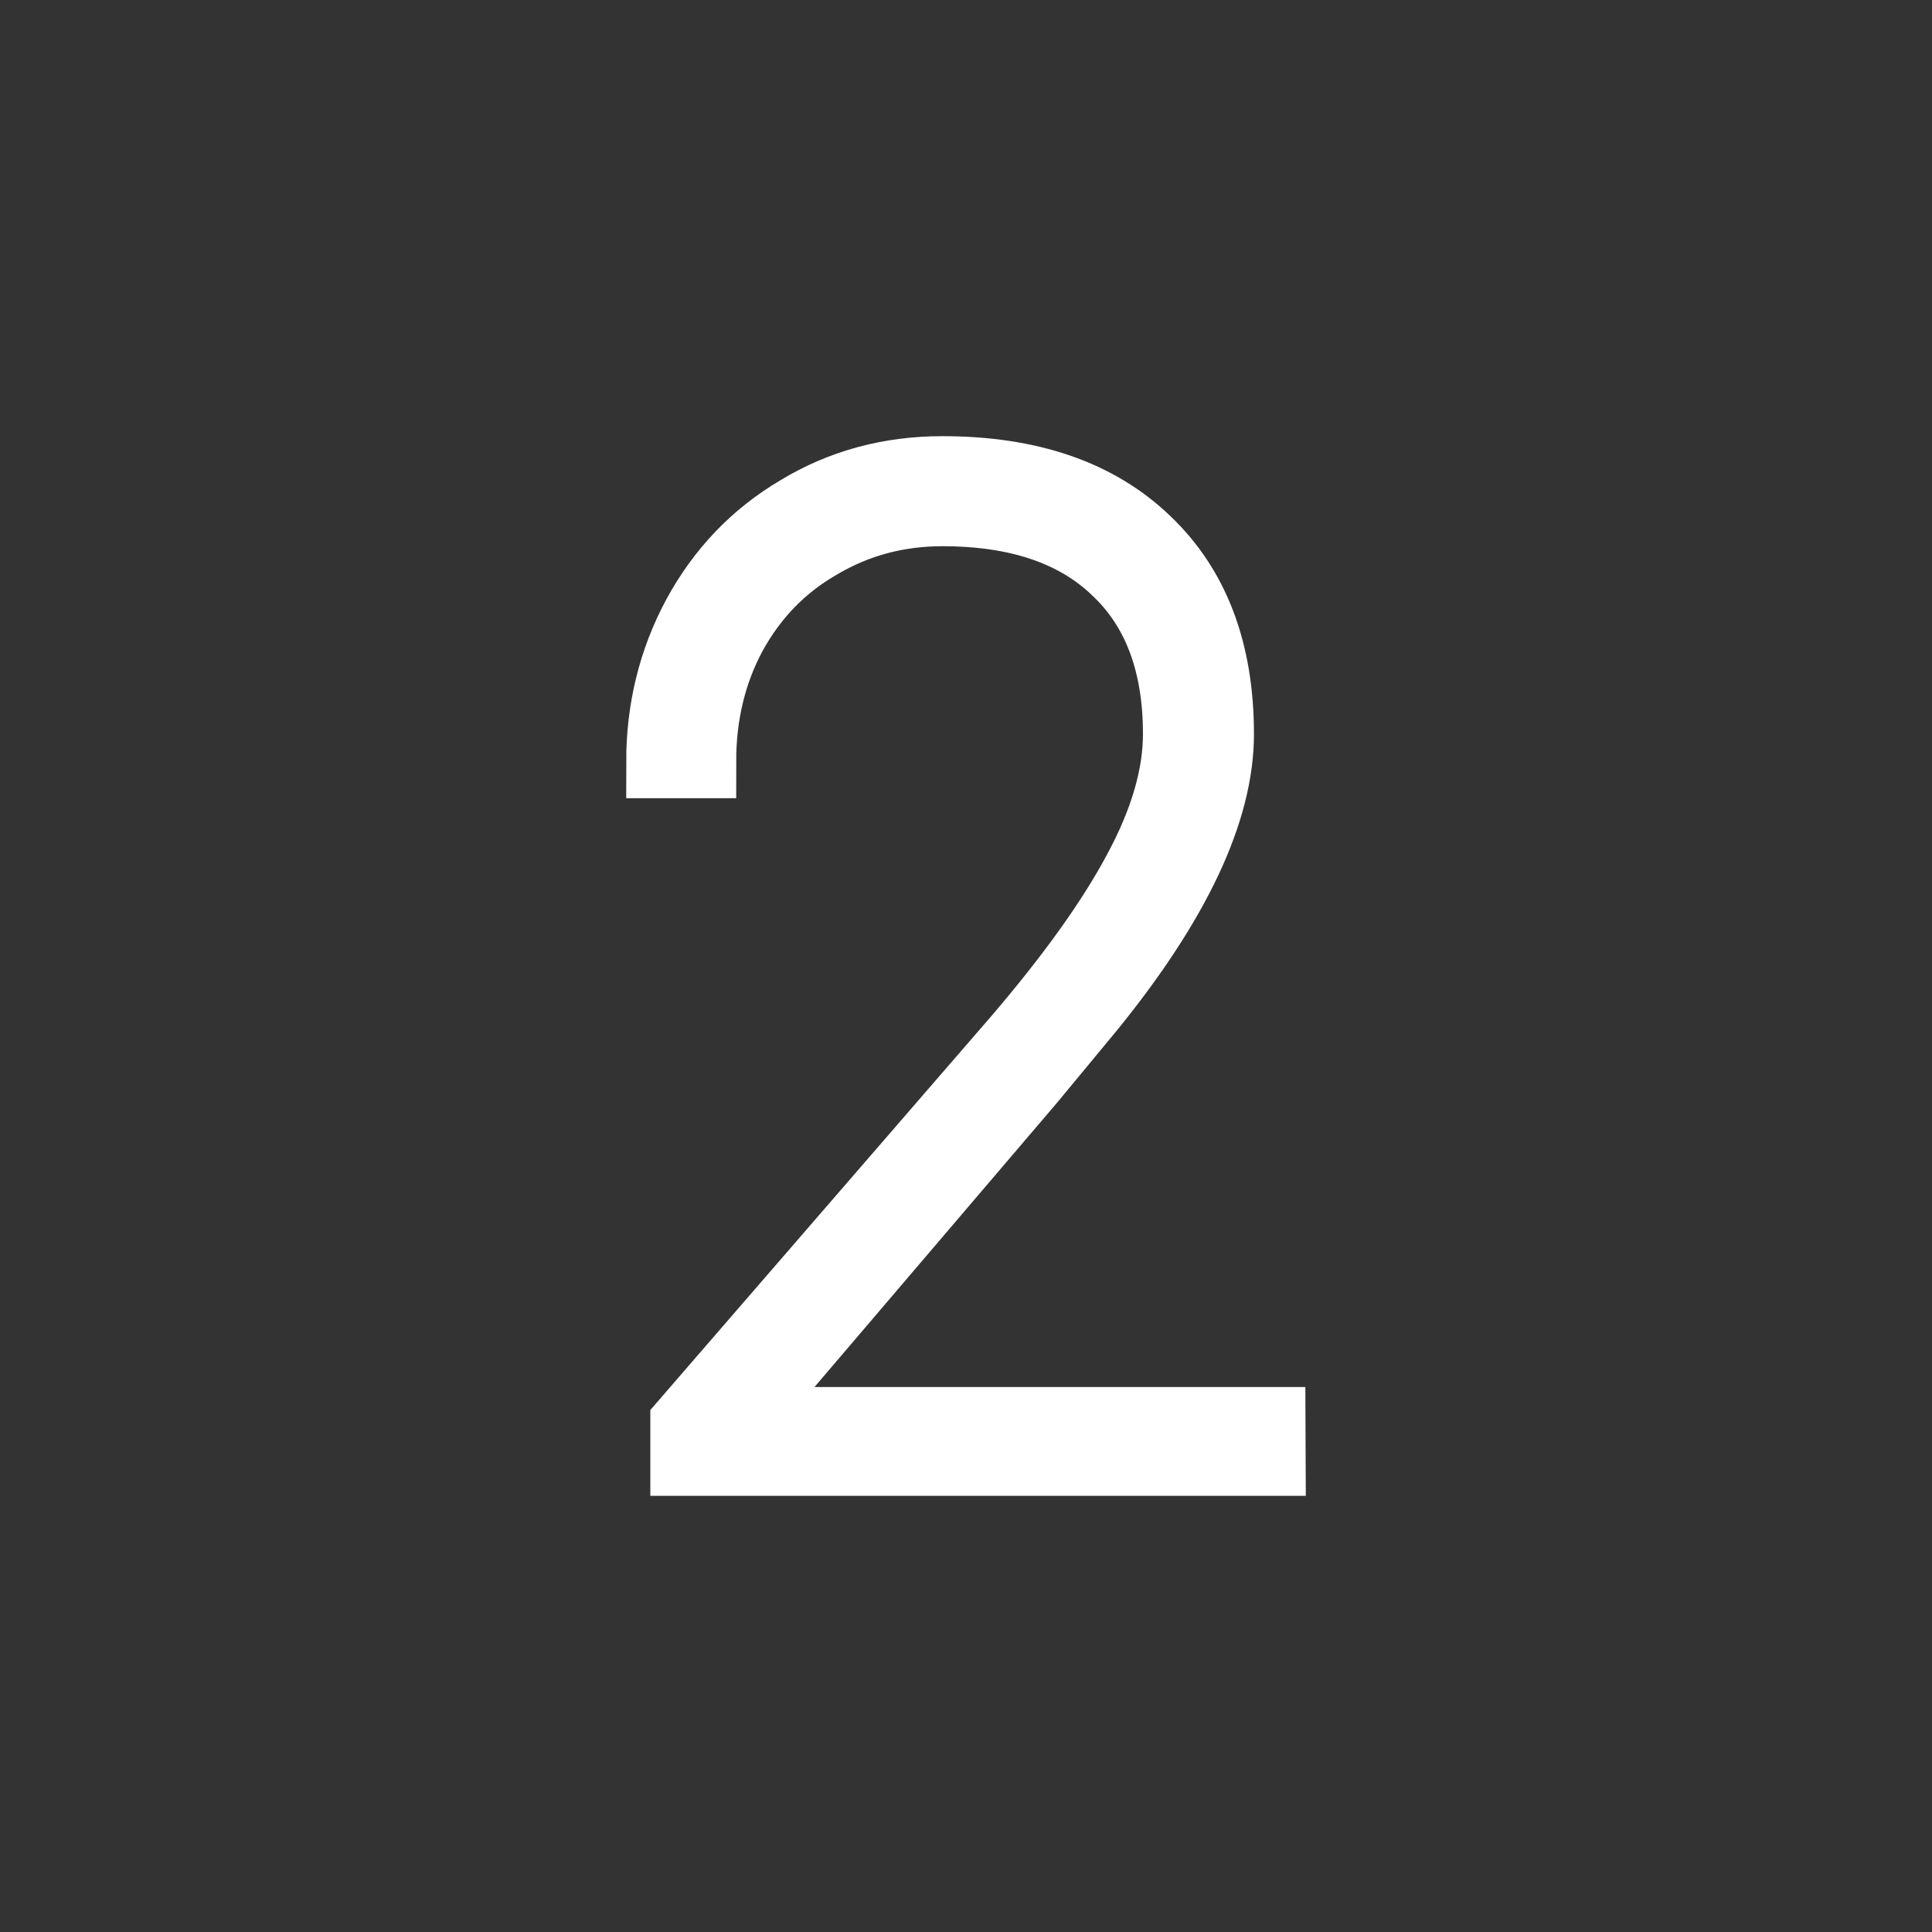 <svg version="1.1" xmlns="http://www.w3.org/2000/svg" xmlns:xlink="http://www.w3.org/1999/xlink" width="26.351" height="26.351" viewBox="0,0,26.351,26.351"><rect x="0" y="0" width="26.351" height="26.351" fill="#333333" stroke="none"/><g transform="translate(-226.825,-166.825)"><g data-paper-data="{&quot;isPaintingLayer&quot;:true}" fill-rule="nonzero" stroke-linejoin="miter" stroke-miterlimit="10" stroke-dasharray="" stroke-dashoffset="0" style="mix-blend-mode: normal"><path d="M244.133,186.727h-7.938v-0.484l4.531,-5.234c0.74,-0.865 1.286,-1.63 1.641,-2.297c0.365,-0.677 0.547,-1.302 0.547,-1.875c0,-0.969 -0.281,-1.719 -0.844,-2.25c-0.562,-0.542 -1.359,-0.812 -2.391,-0.812c-0.615,0 -1.177,0.151 -1.688,0.453c-0.51,0.292 -0.911,0.703 -1.203,1.234c-0.281,0.521 -0.422,1.104 -0.422,1.75h-0.5c0,-0.708 0.161,-1.365 0.484,-1.969c0.333,-0.615 0.792,-1.094 1.375,-1.438c0.583,-0.354 1.234,-0.531 1.953,-0.531c1.188,0 2.109,0.318 2.766,0.953c0.656,0.625 0.984,1.495 0.984,2.609c0,1.042 -0.583,2.281 -1.75,3.719l-0.828,1l-4,4.688h7.281z" fill="#ffffff" stroke="#ffffff" stroke-width="1" stroke-linecap="square"/><path d="M226.825,193.175v-26.351h26.351v26.351z" fill="none" stroke="none" stroke-width="0" stroke-linecap="butt"/></g></g></svg>